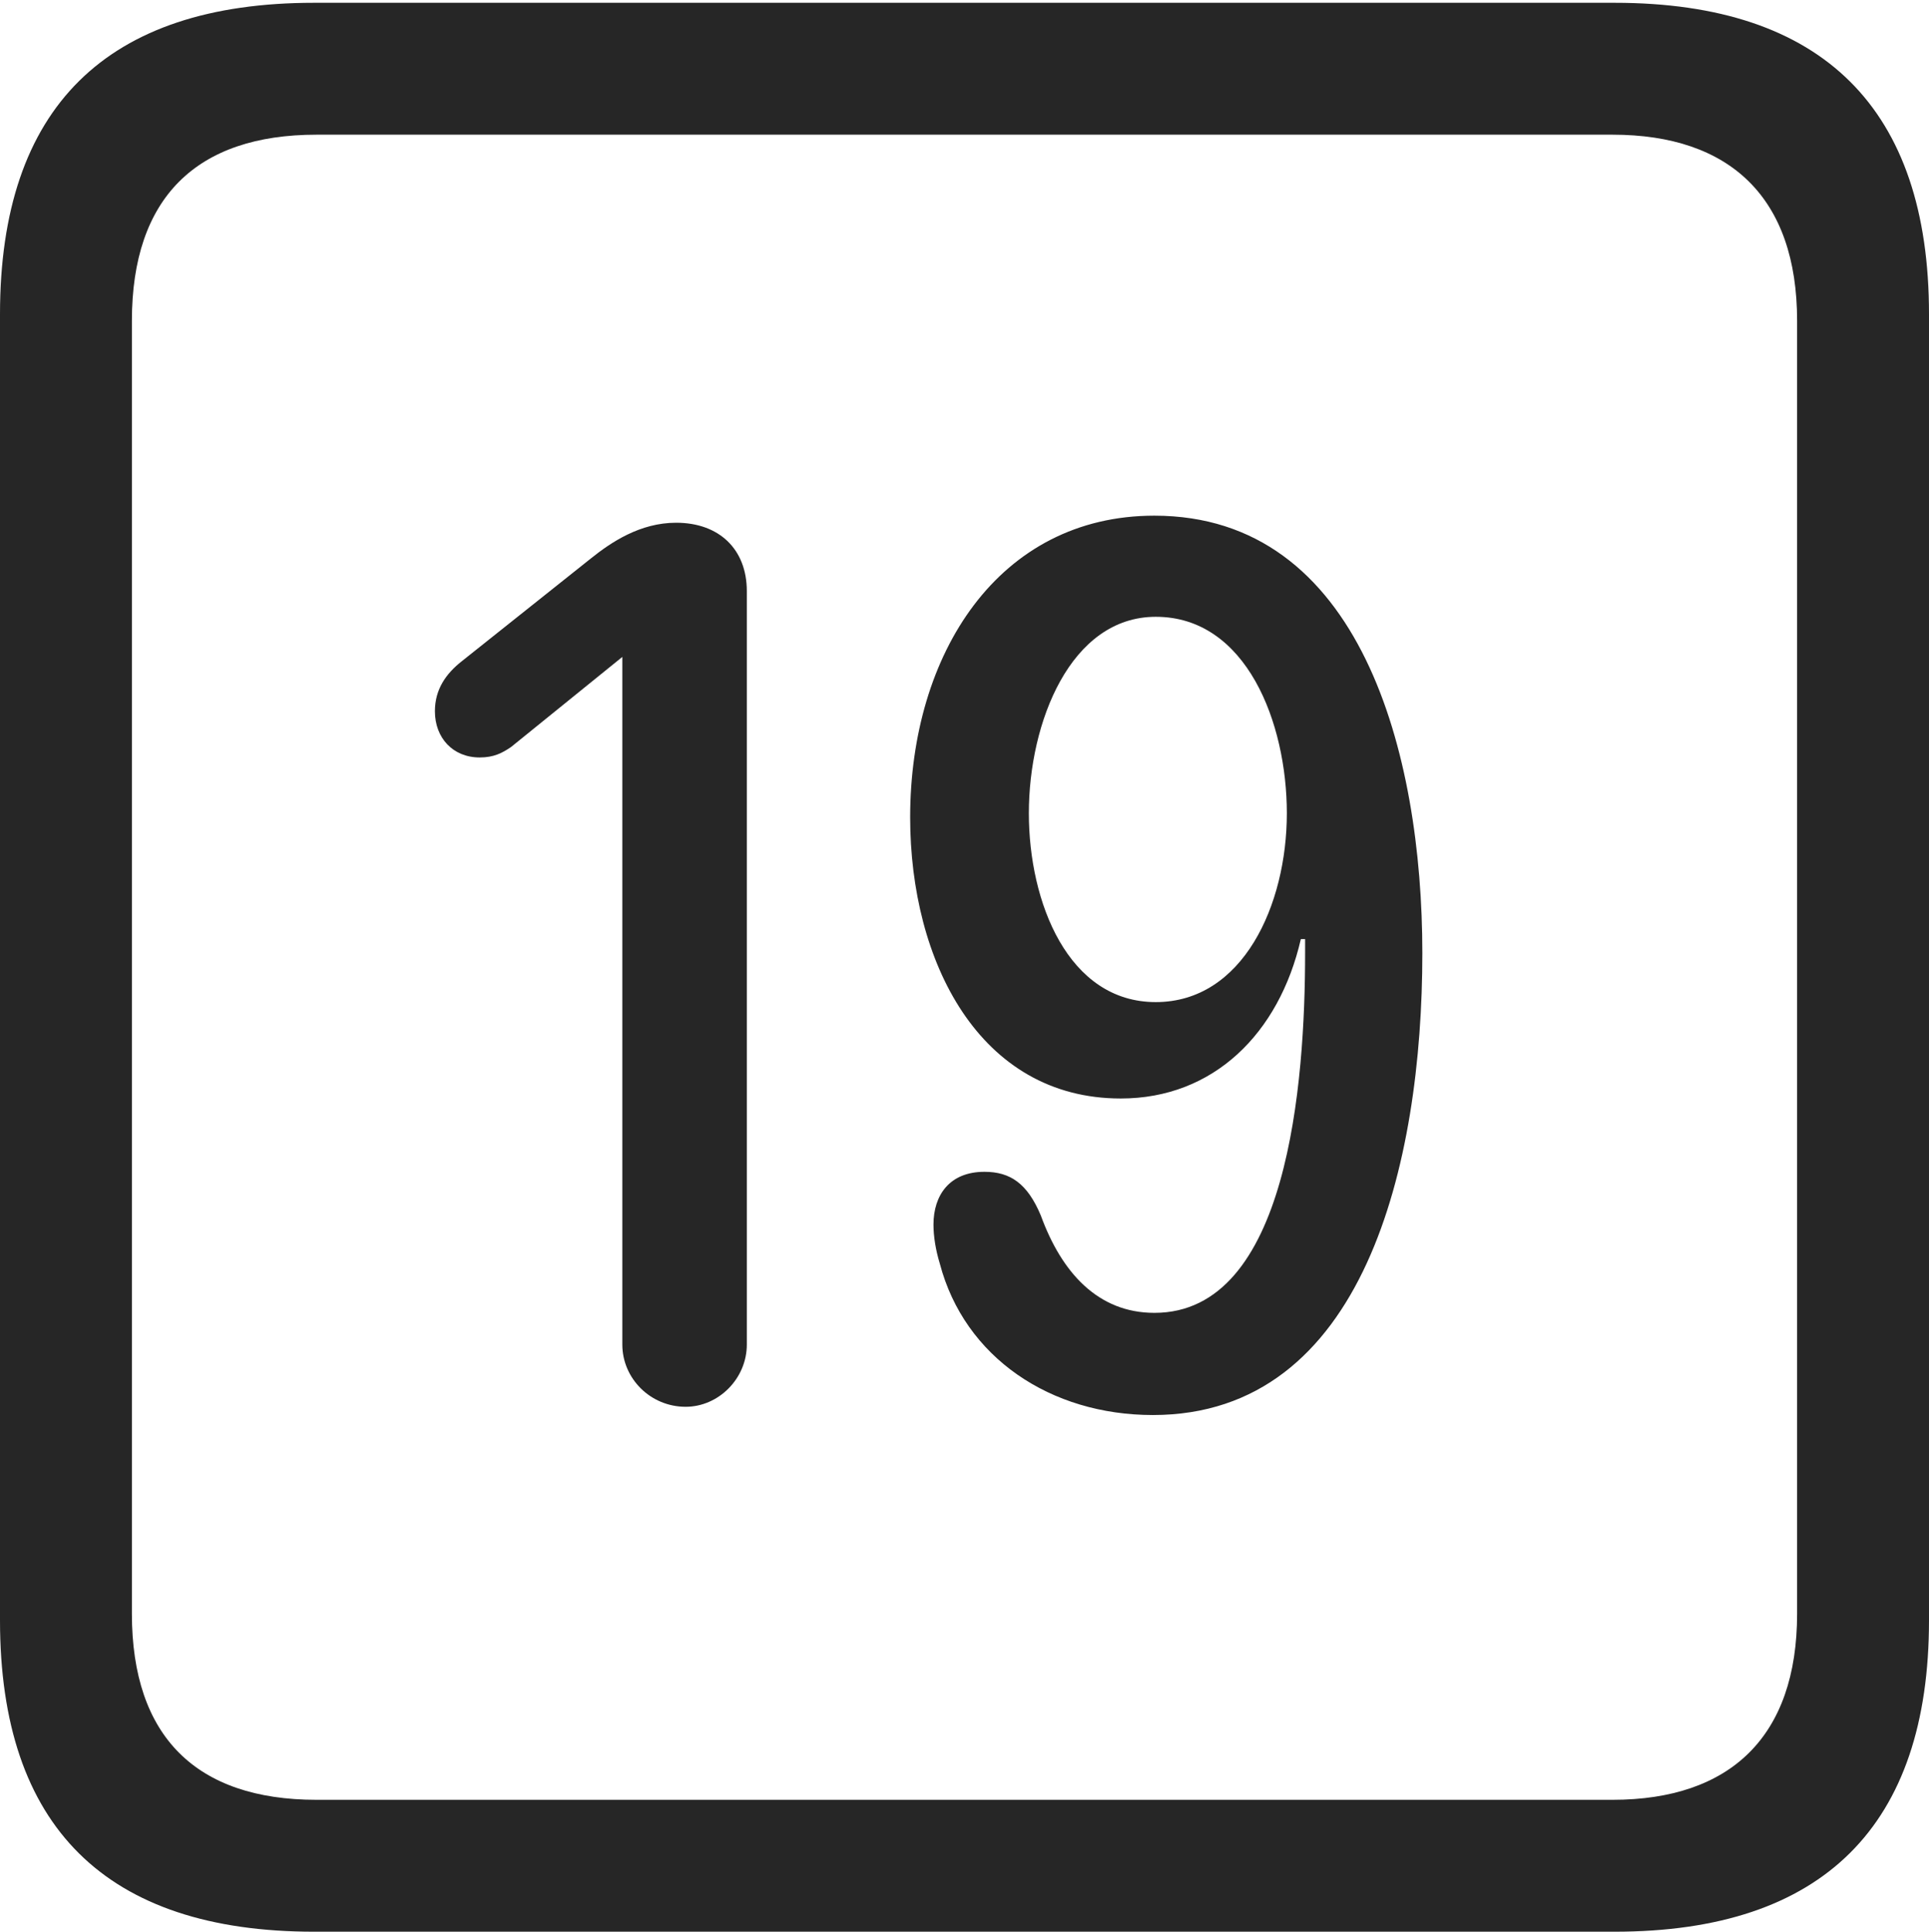 <?xml version="1.0" encoding="UTF-8"?>
<!--Generator: Apple Native CoreSVG 232.5-->
<!DOCTYPE svg
PUBLIC "-//W3C//DTD SVG 1.1//EN"
       "http://www.w3.org/Graphics/SVG/1.1/DTD/svg11.dtd">
<svg version="1.1" xmlns="http://www.w3.org/2000/svg" xmlns:xlink="http://www.w3.org/1999/xlink" width="88.409" height="88.537">
 <g>
  <rect height="88.537" opacity="0" width="88.409" x="0" y="0"/>
  <path d="M14.394 88.537L74.001 88.537C83.573 88.537 88.409 83.656 88.409 74.263L88.409 14.402C88.409 5.009 83.573 0.128 74.001 0.128L14.394 0.128C4.87 0.128 0 4.93 0 14.402L0 74.263C0 83.735 4.87 88.537 14.394 88.537ZM14.506 82.492C9.003 82.492 6.045 79.602 6.045 73.963L6.045 14.702C6.045 9.063 9.003 6.173 14.506 6.173L73.903 6.173C79.297 6.173 82.364 9.063 82.364 14.702L82.364 73.963C82.364 79.602 79.297 82.492 73.903 82.492Z" fill="#000000" fill-opacity="0.85"/>
  <path d="M31.424 64.478C32.935 64.478 34.228 63.184 34.228 61.624L34.228 27.096C34.228 25.166 32.953 23.959 30.989 23.959C29.332 23.959 28.005 24.855 27.079 25.597L21.163 30.308C20.45 30.87 19.933 31.586 19.933 32.598C19.933 33.824 20.762 34.717 21.984 34.717C22.629 34.717 23.012 34.518 23.424 34.237L28.522 30.109L28.522 61.624C28.522 63.184 29.815 64.478 31.424 64.478ZM51.367 50.348C55.609 50.348 58.622 47.378 59.62 43.042L59.815 43.042C59.815 43.268 59.815 43.494 59.815 43.686C59.815 49.62 59.044 60.173 52.91 60.173C50.319 60.173 48.657 58.326 47.703 55.712C47.091 54.252 46.312 53.708 45.119 53.708C43.511 53.708 42.783 54.788 42.783 56.127C42.783 56.667 42.881 57.283 43.073 57.915C44.208 62.223 48.153 64.856 52.839 64.856C62.516 64.856 65.188 53.349 65.188 43.687C65.188 34.519 62.361 23.635 52.903 23.635C45.784 23.635 41.714 29.946 41.714 37.461C41.714 44.067 44.888 50.348 51.367 50.348ZM52.97 45.93C48.952 45.93 47.154 41.356 47.154 37.273C47.154 33.097 49.071 28.27 52.97 28.27C57.135 28.27 58.978 33.142 58.978 37.273C58.978 41.487 56.959 45.93 52.97 45.93Z" fill="#000000" fill-opacity="0.85"/>
 </g>
</svg>
